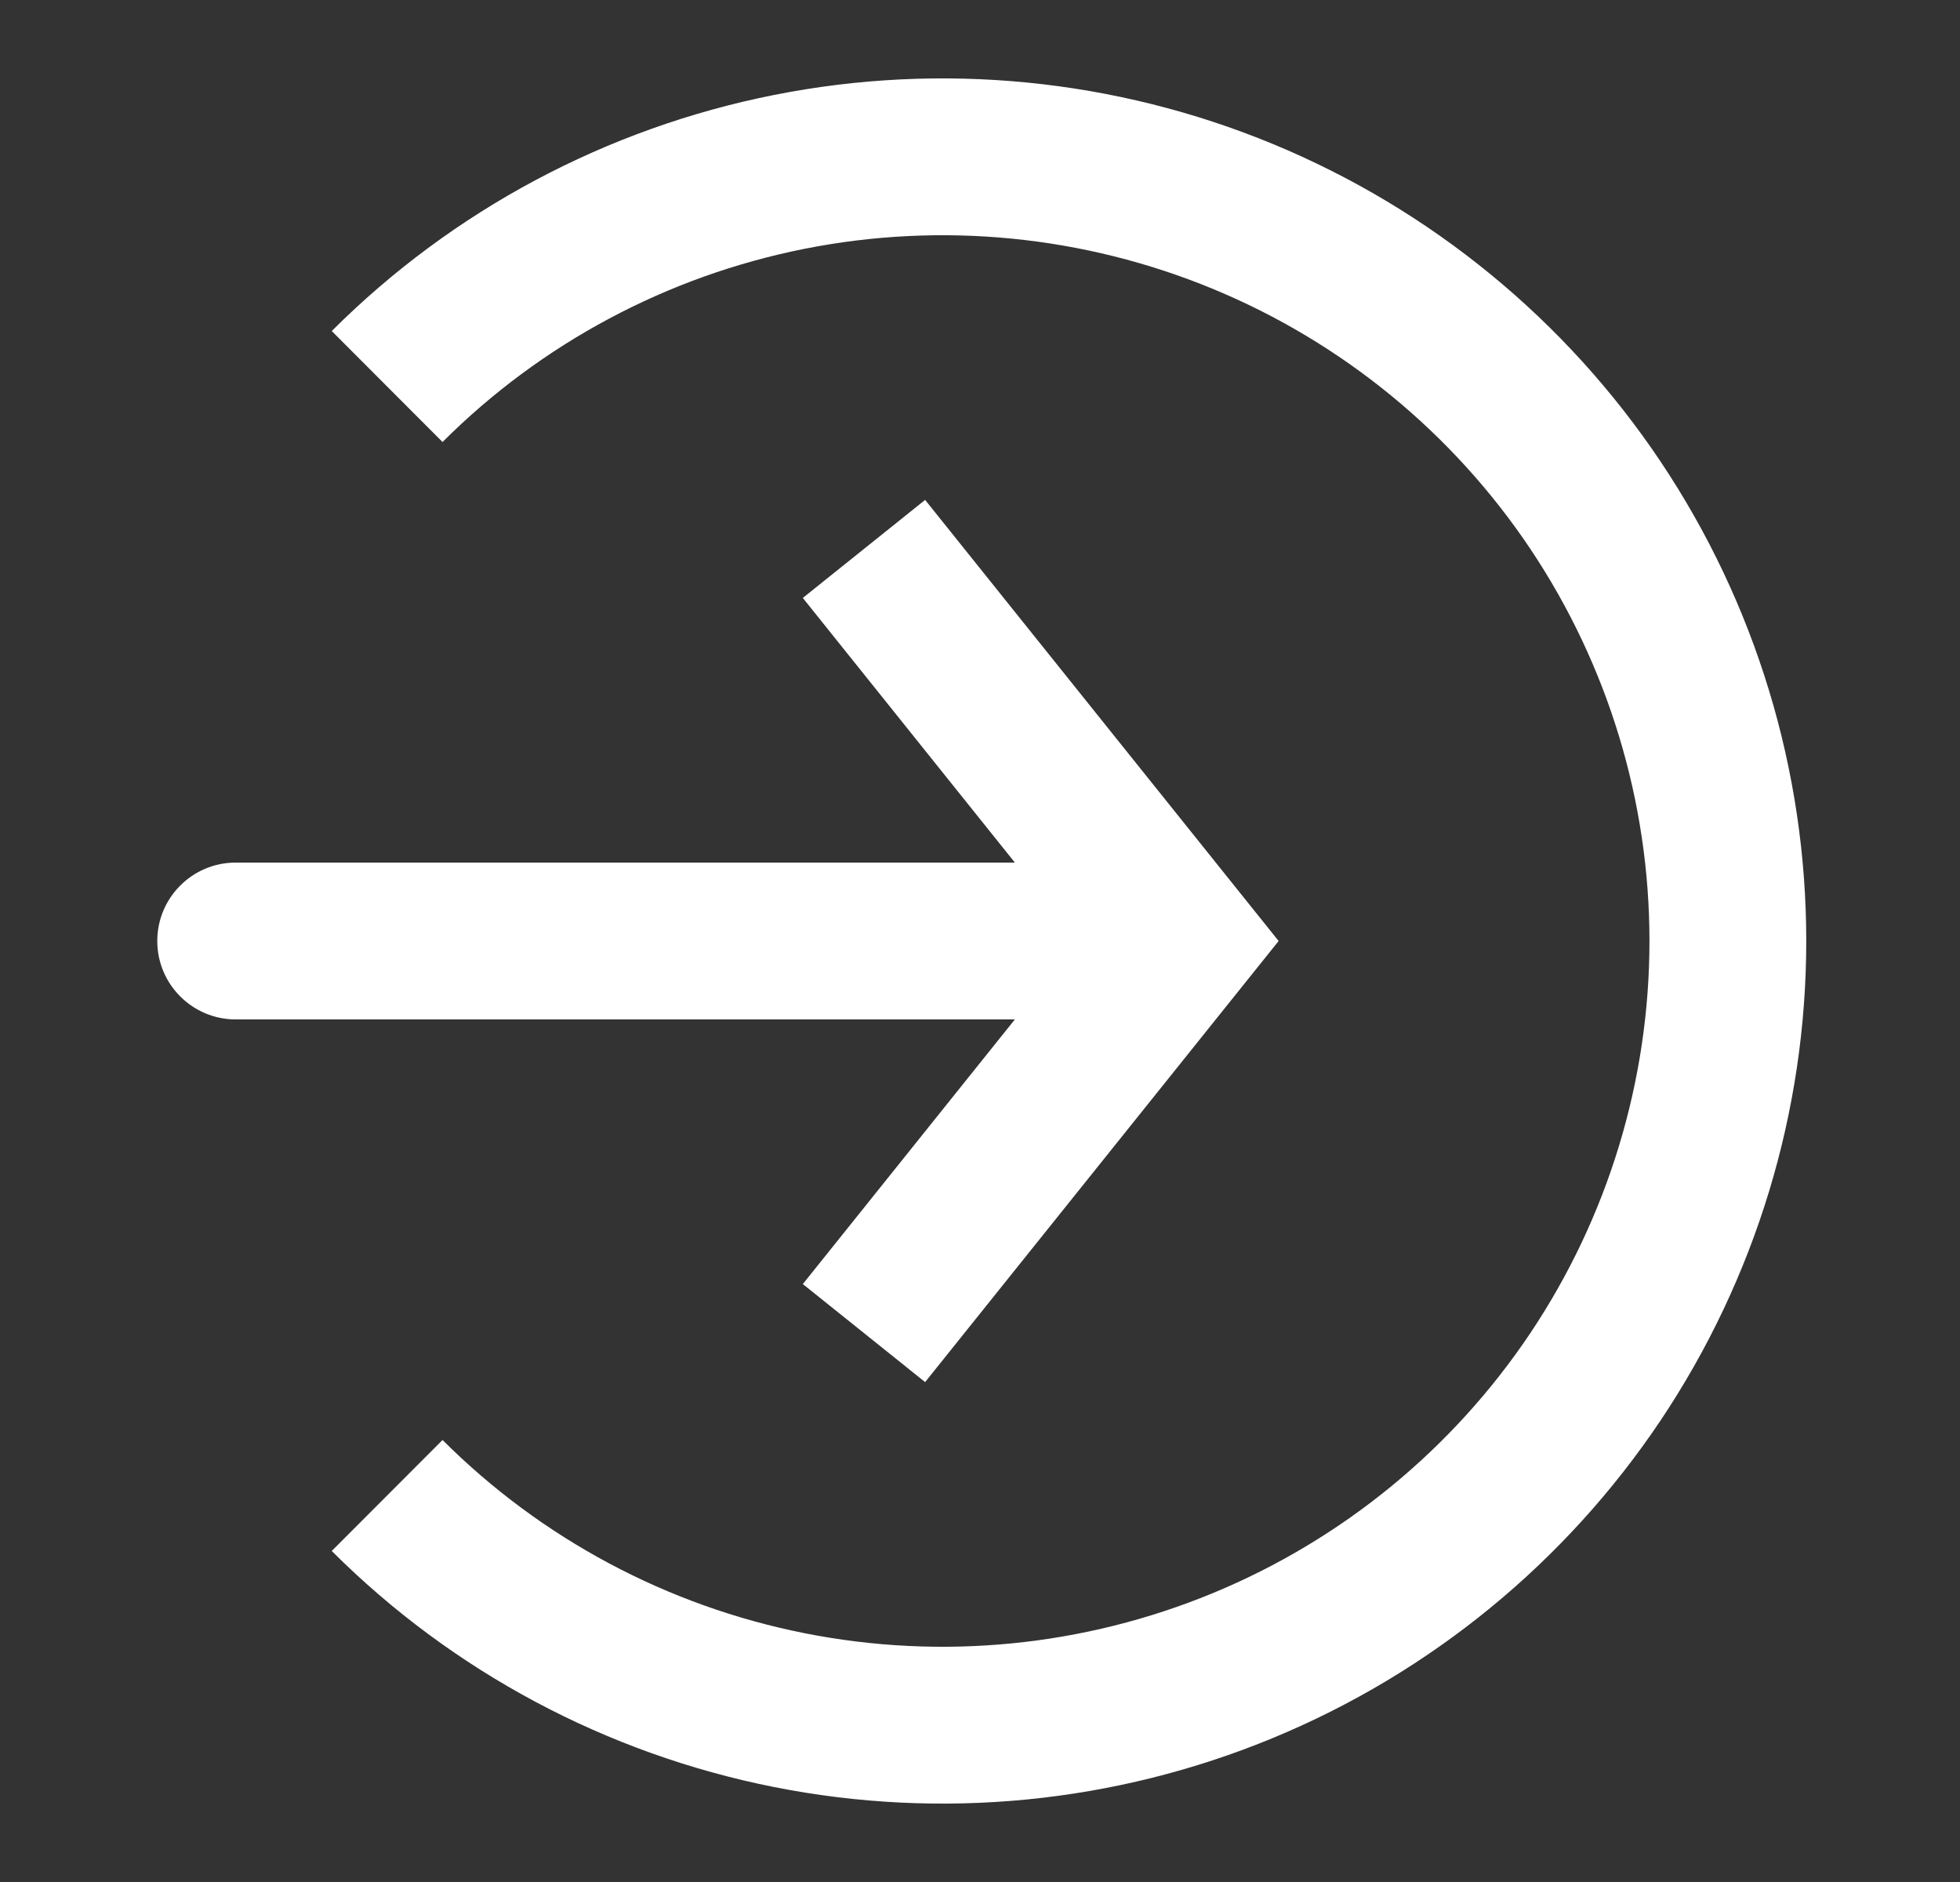 <svg width="25" height="24" viewBox="0 0 25 24" fill="none" xmlns="http://www.w3.org/2000/svg">
<rect x="0" y="0" width="25" height="24" fill="#333333" stroke="none"/>
<path d="M4.938 19.071C6.339 20.47 8.124 21.422 10.067 21.808C12.01 22.194 14.024 21.996 15.855 21.239C17.685 20.482 19.25 19.2 20.351 17.556C21.451 15.911 22.039 13.978 22.039 12C22.039 10.022 21.451 8.089 20.351 6.444C19.25 4.8 17.685 3.518 15.855 2.761C14.024 2.004 12.01 1.806 10.067 2.192C8.124 2.578 6.339 3.53 4.938 4.929" stroke="white" stroke-width="2"/>
<path d="M15.027 12L15.808 11.375L16.309 12L15.808 12.625L15.027 12ZM3.006 13C2.454 13 2.006 12.552 2.006 12C2.006 11.448 2.454 11 3.006 11V13ZM11.8 6.375L15.808 11.375L14.247 12.625L10.24 7.625L11.8 6.375ZM15.808 12.625L11.8 17.625L10.24 16.375L14.247 11.375L15.808 12.625ZM15.027 13H3.006V11H15.027V13Z" fill="white"/>
</svg>
